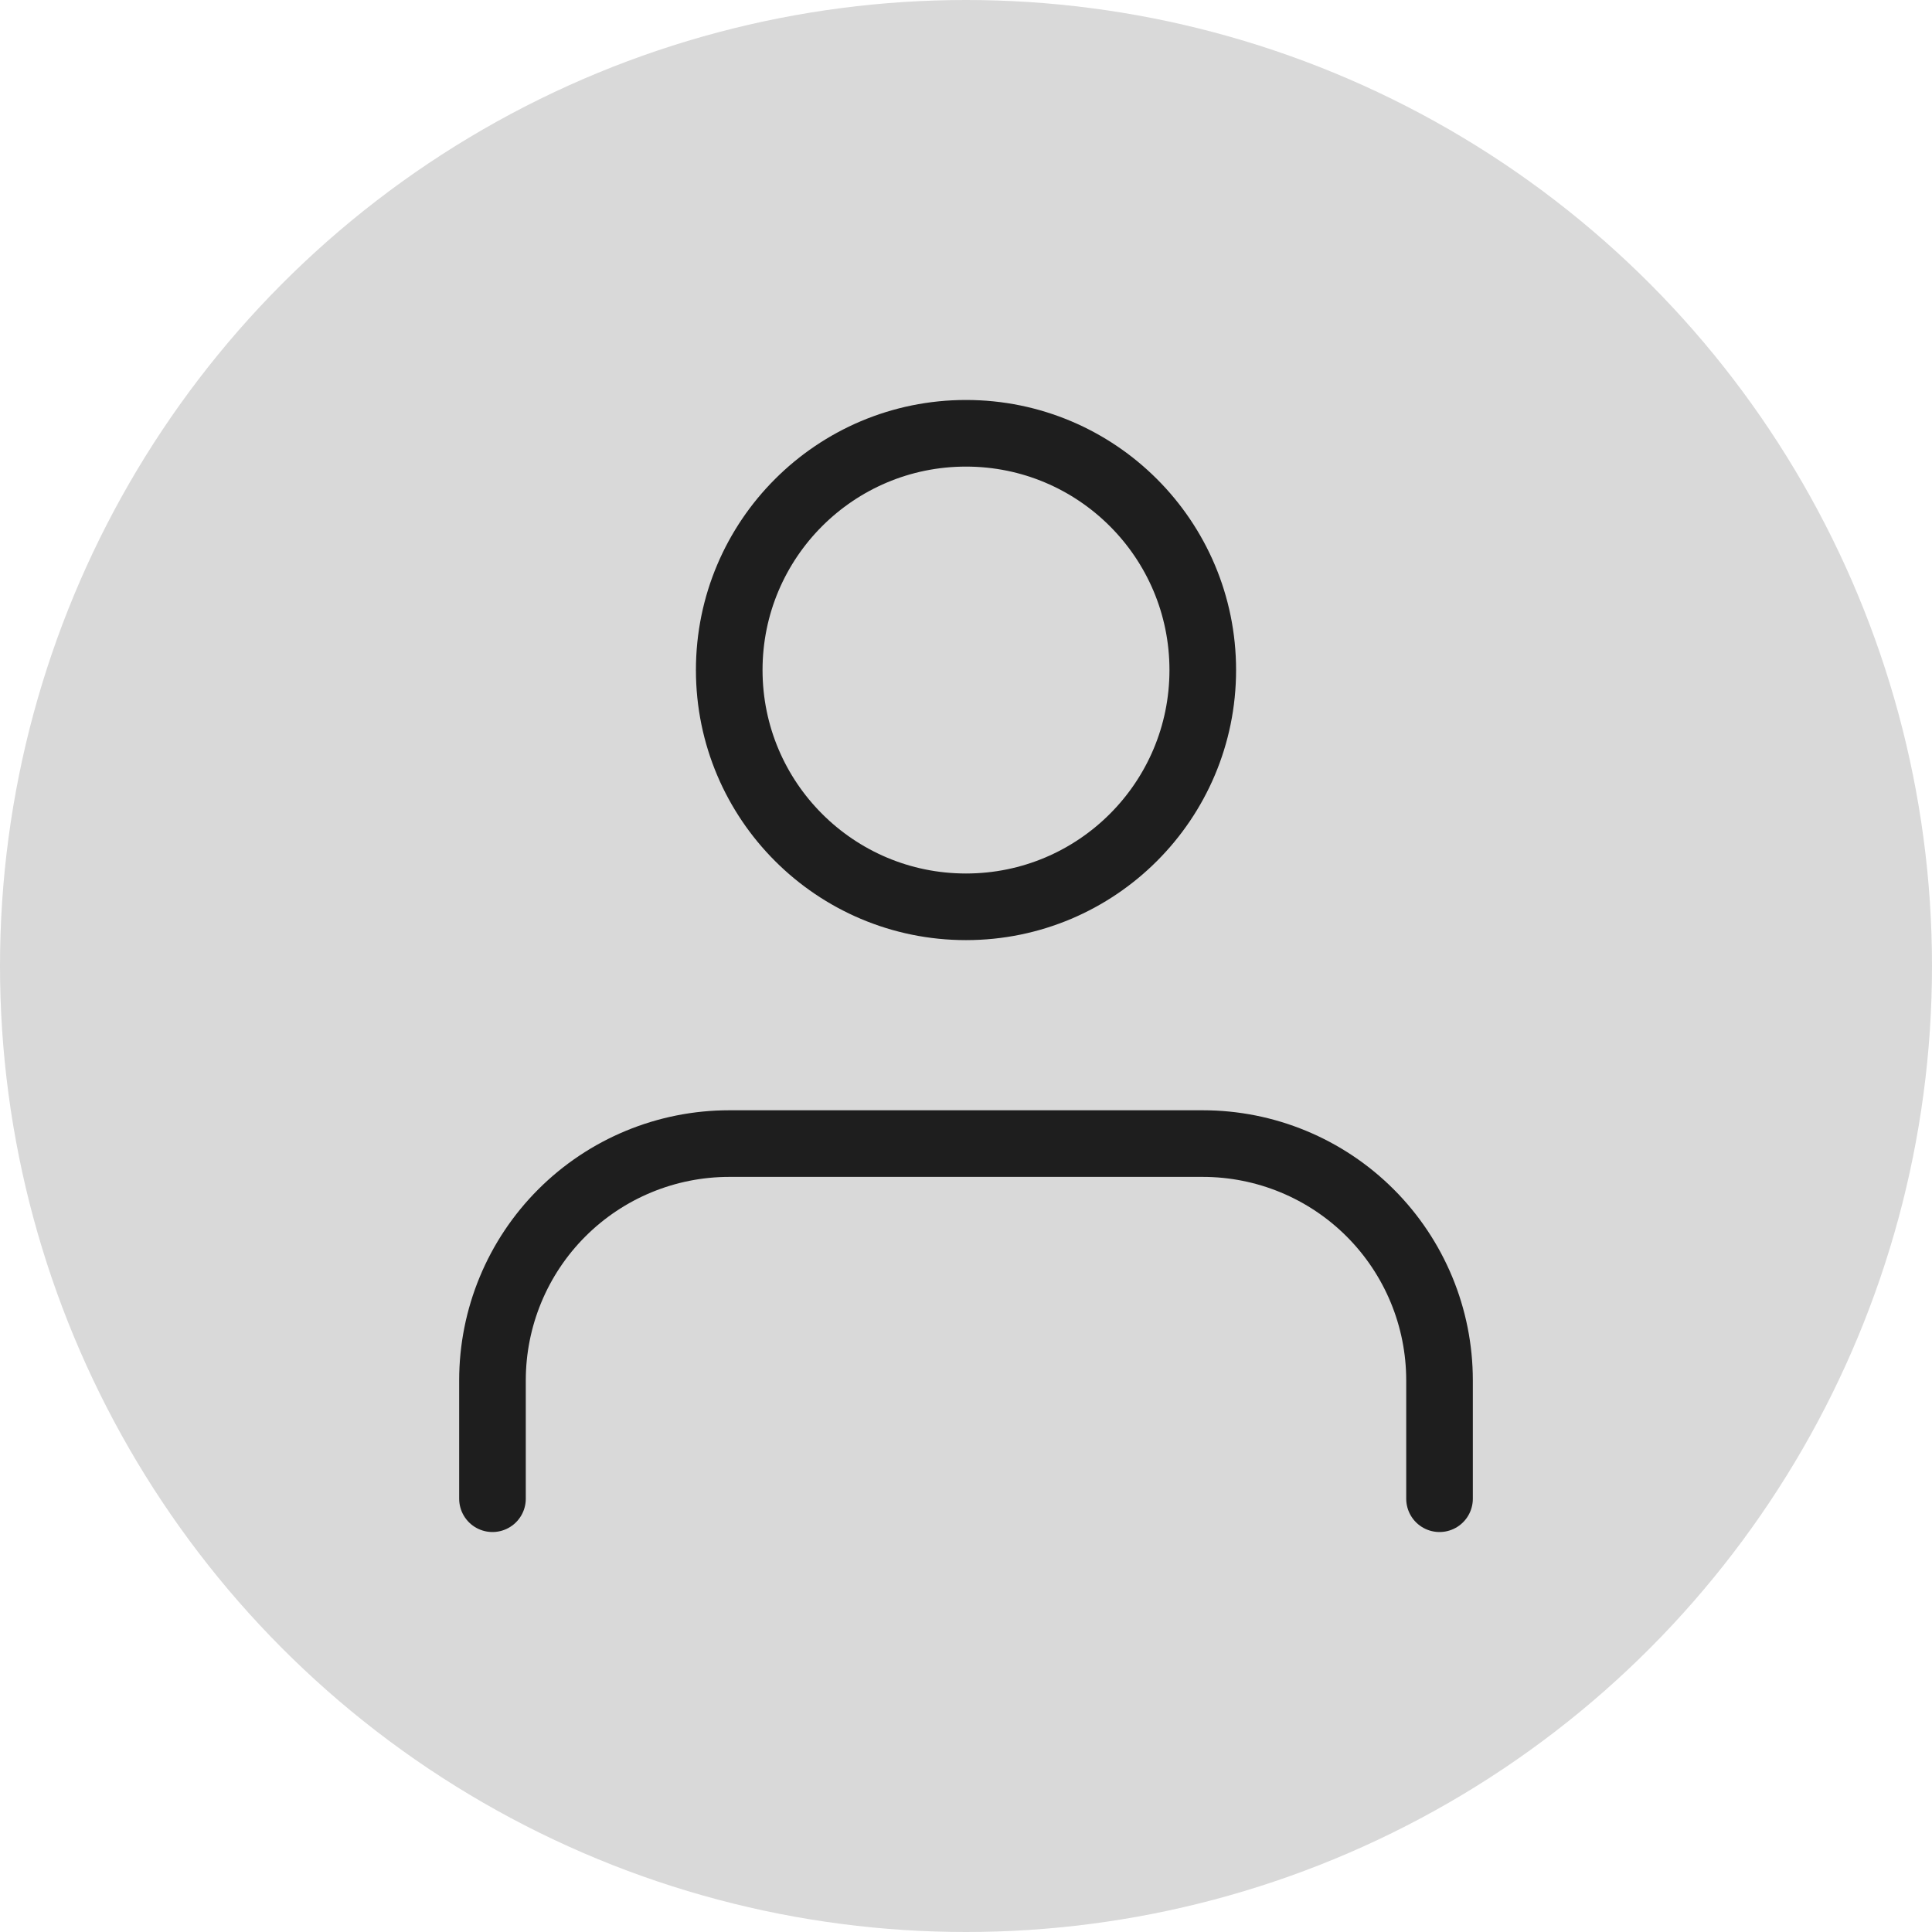 <svg width="116" height="116" viewBox="0 0 116 116" fill="none" xmlns="http://www.w3.org/2000/svg">
<circle cx="58" cy="58" r="58" fill="#D9D9D9"/>
<path d="M86.431 89.985V82.877C86.431 79.107 84.934 75.491 82.268 72.825C79.602 70.159 75.986 68.662 72.216 68.662H43.784C40.014 68.662 36.398 70.159 33.732 72.825C31.066 75.491 29.569 79.107 29.569 82.877V89.985M72.216 40.23C72.216 48.081 65.851 54.446 58 54.446C50.149 54.446 43.784 48.081 43.784 40.23C43.784 32.379 50.149 26.015 58 26.015C65.851 26.015 72.216 32.379 72.216 40.23Z" stroke="#1E1E1E" stroke-width="4" stroke-linecap="round" stroke-linejoin="round"/>
</svg>
